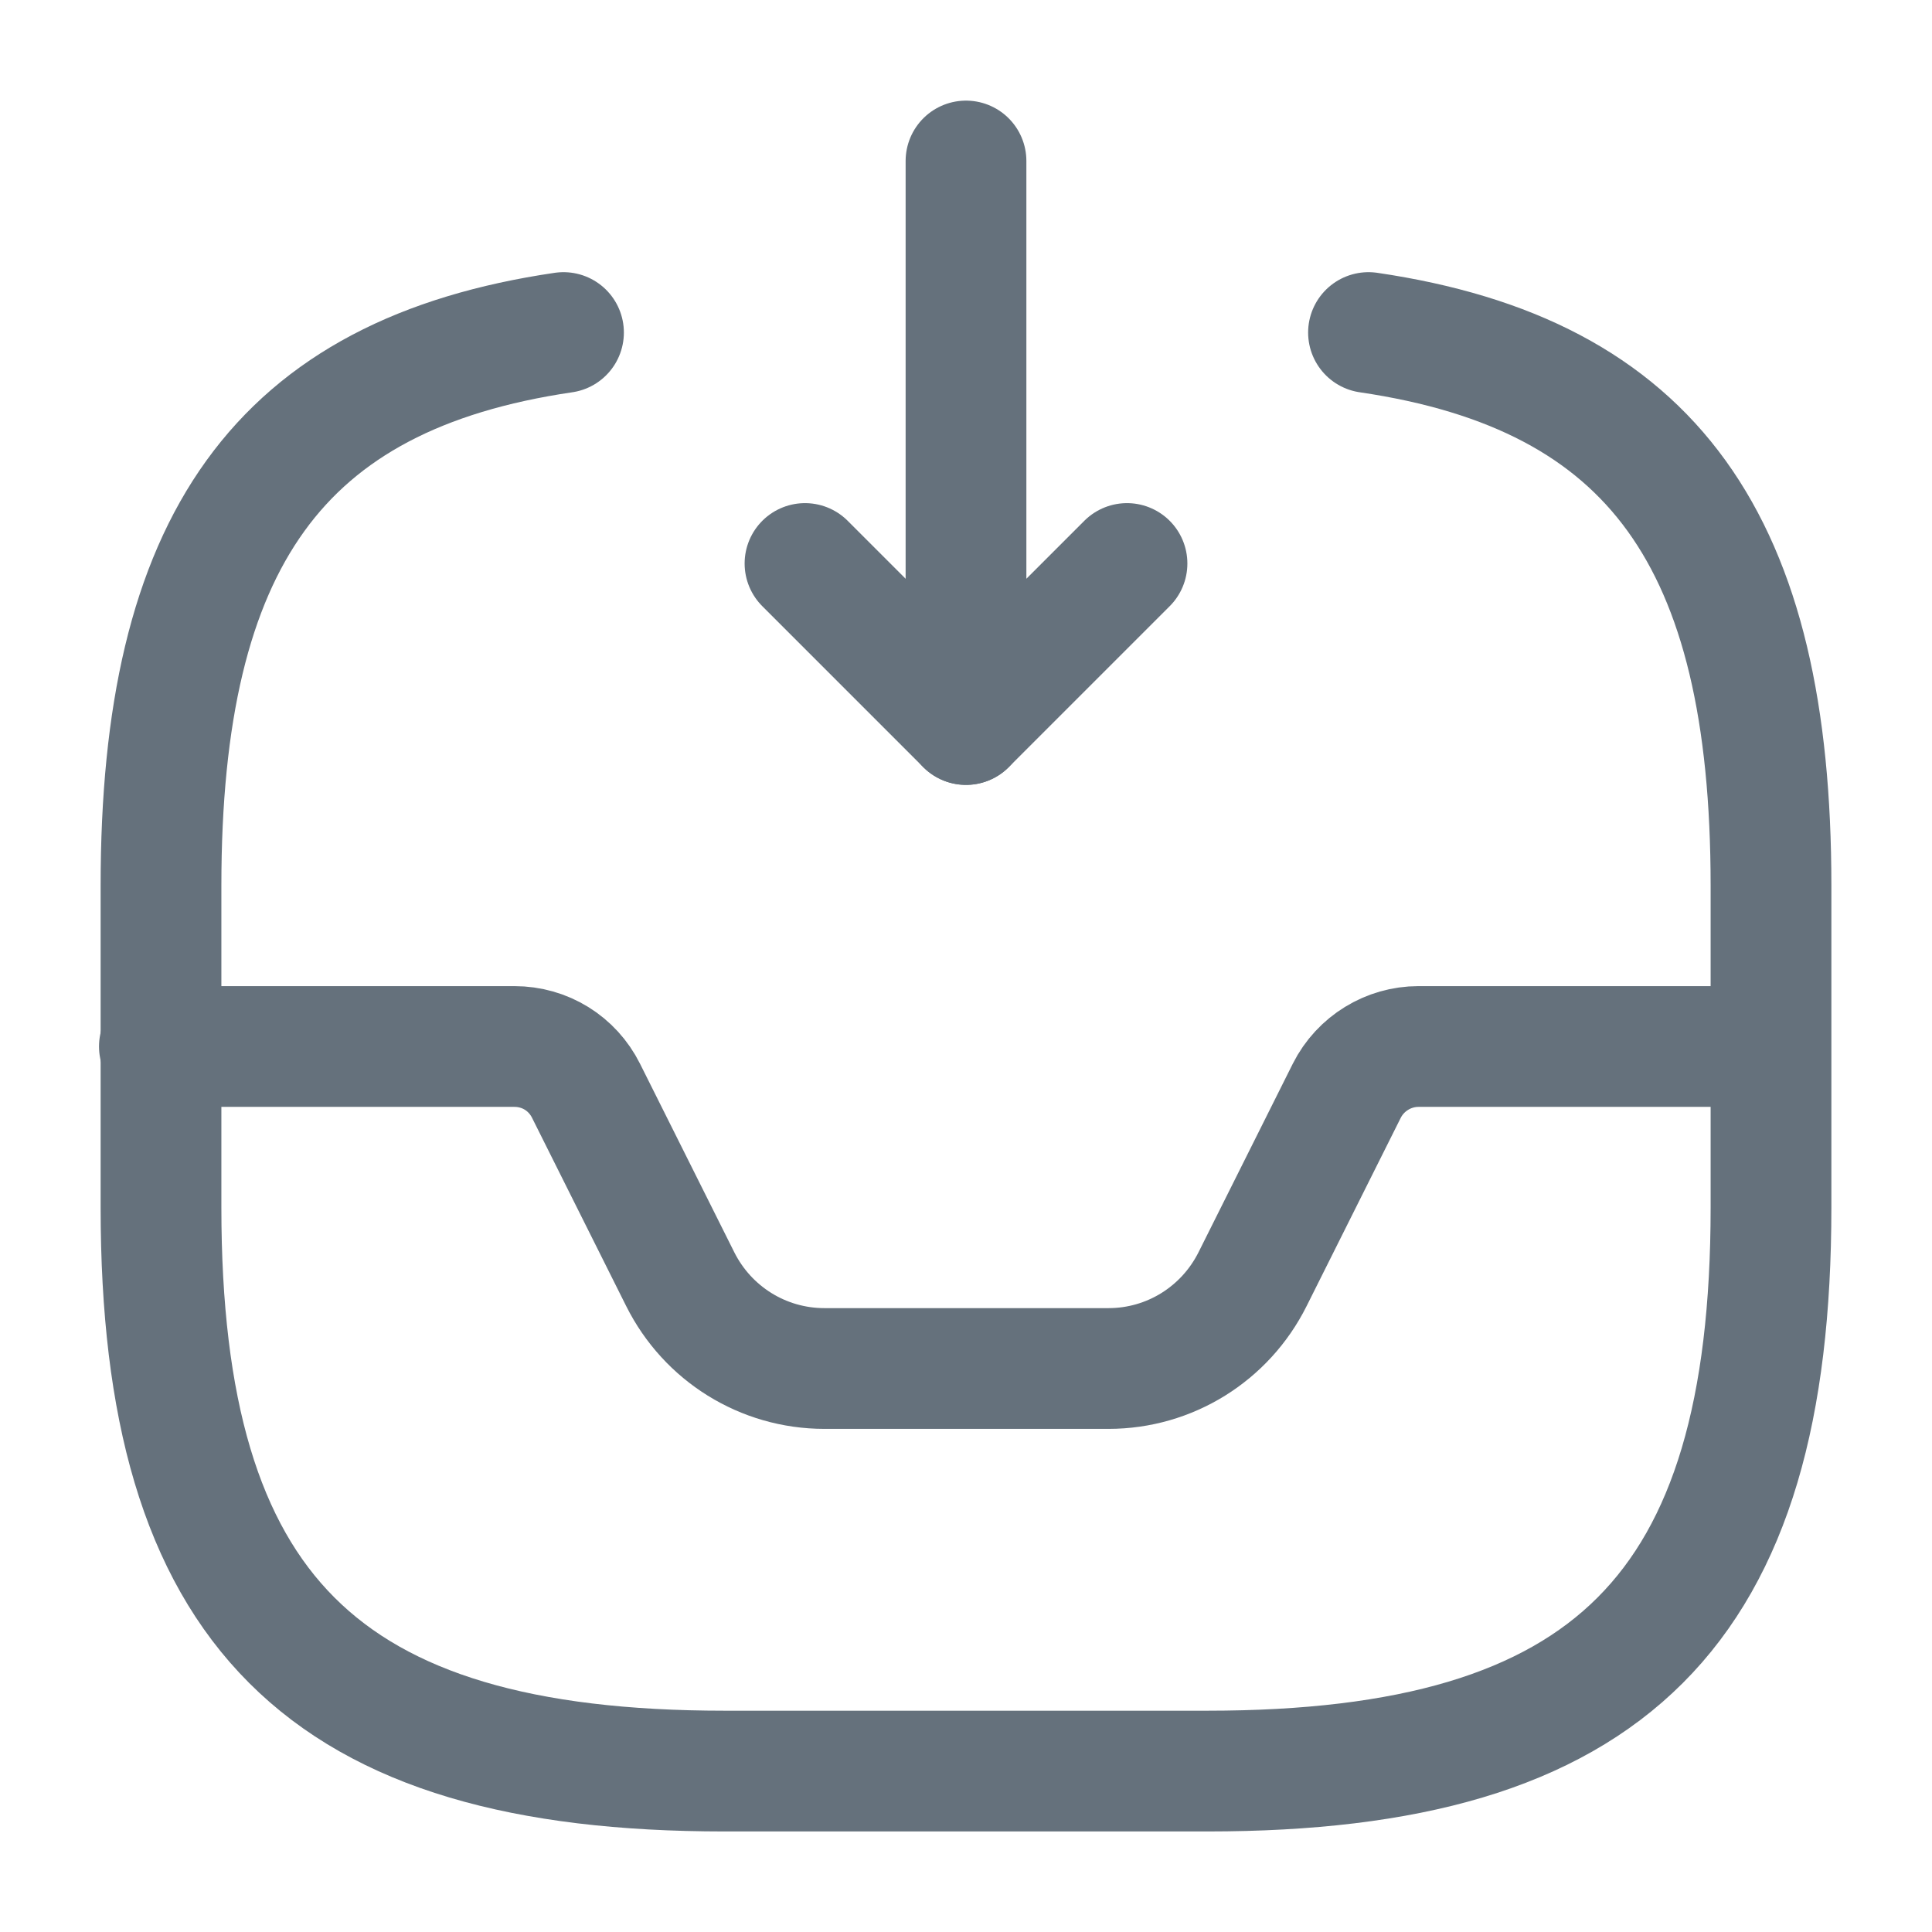 <svg width="24" height="24" viewBox="0 0 24 24" fill="none" xmlns="http://www.w3.org/2000/svg">
<path d="M12 2V9L14 7" stroke="#65717C" stroke-width="1.5" stroke-linecap="round" stroke-linejoin="round"/>
<path d="M12 9L10 7" stroke="#65717C" stroke-width="1.5" stroke-linecap="round" stroke-linejoin="round"/>
<path d="M1.98 13H6.39C6.77 13 7.11 13.21 7.28 13.55L8.45 15.89C8.79 16.57 9.48 17 10.241 17H13.771C14.53 17 15.22 16.57 15.56 15.89L16.73 13.55C16.901 13.21 17.25 13 17.62 13H21.98" stroke="#65717C" stroke-width="1.5" stroke-linecap="round" stroke-linejoin="round"/>
<path d="M7 4.131C3.46 4.651 2 6.731 2 11.001V15.001C2 20.001 4 22.001 9 22.001H15C20 22.001 22 20.001 22 15.001V11.001C22 6.731 20.54 4.651 17 4.131" stroke="#65717C" stroke-width="1.5" stroke-linecap="round" stroke-linejoin="round"/>
</svg>
